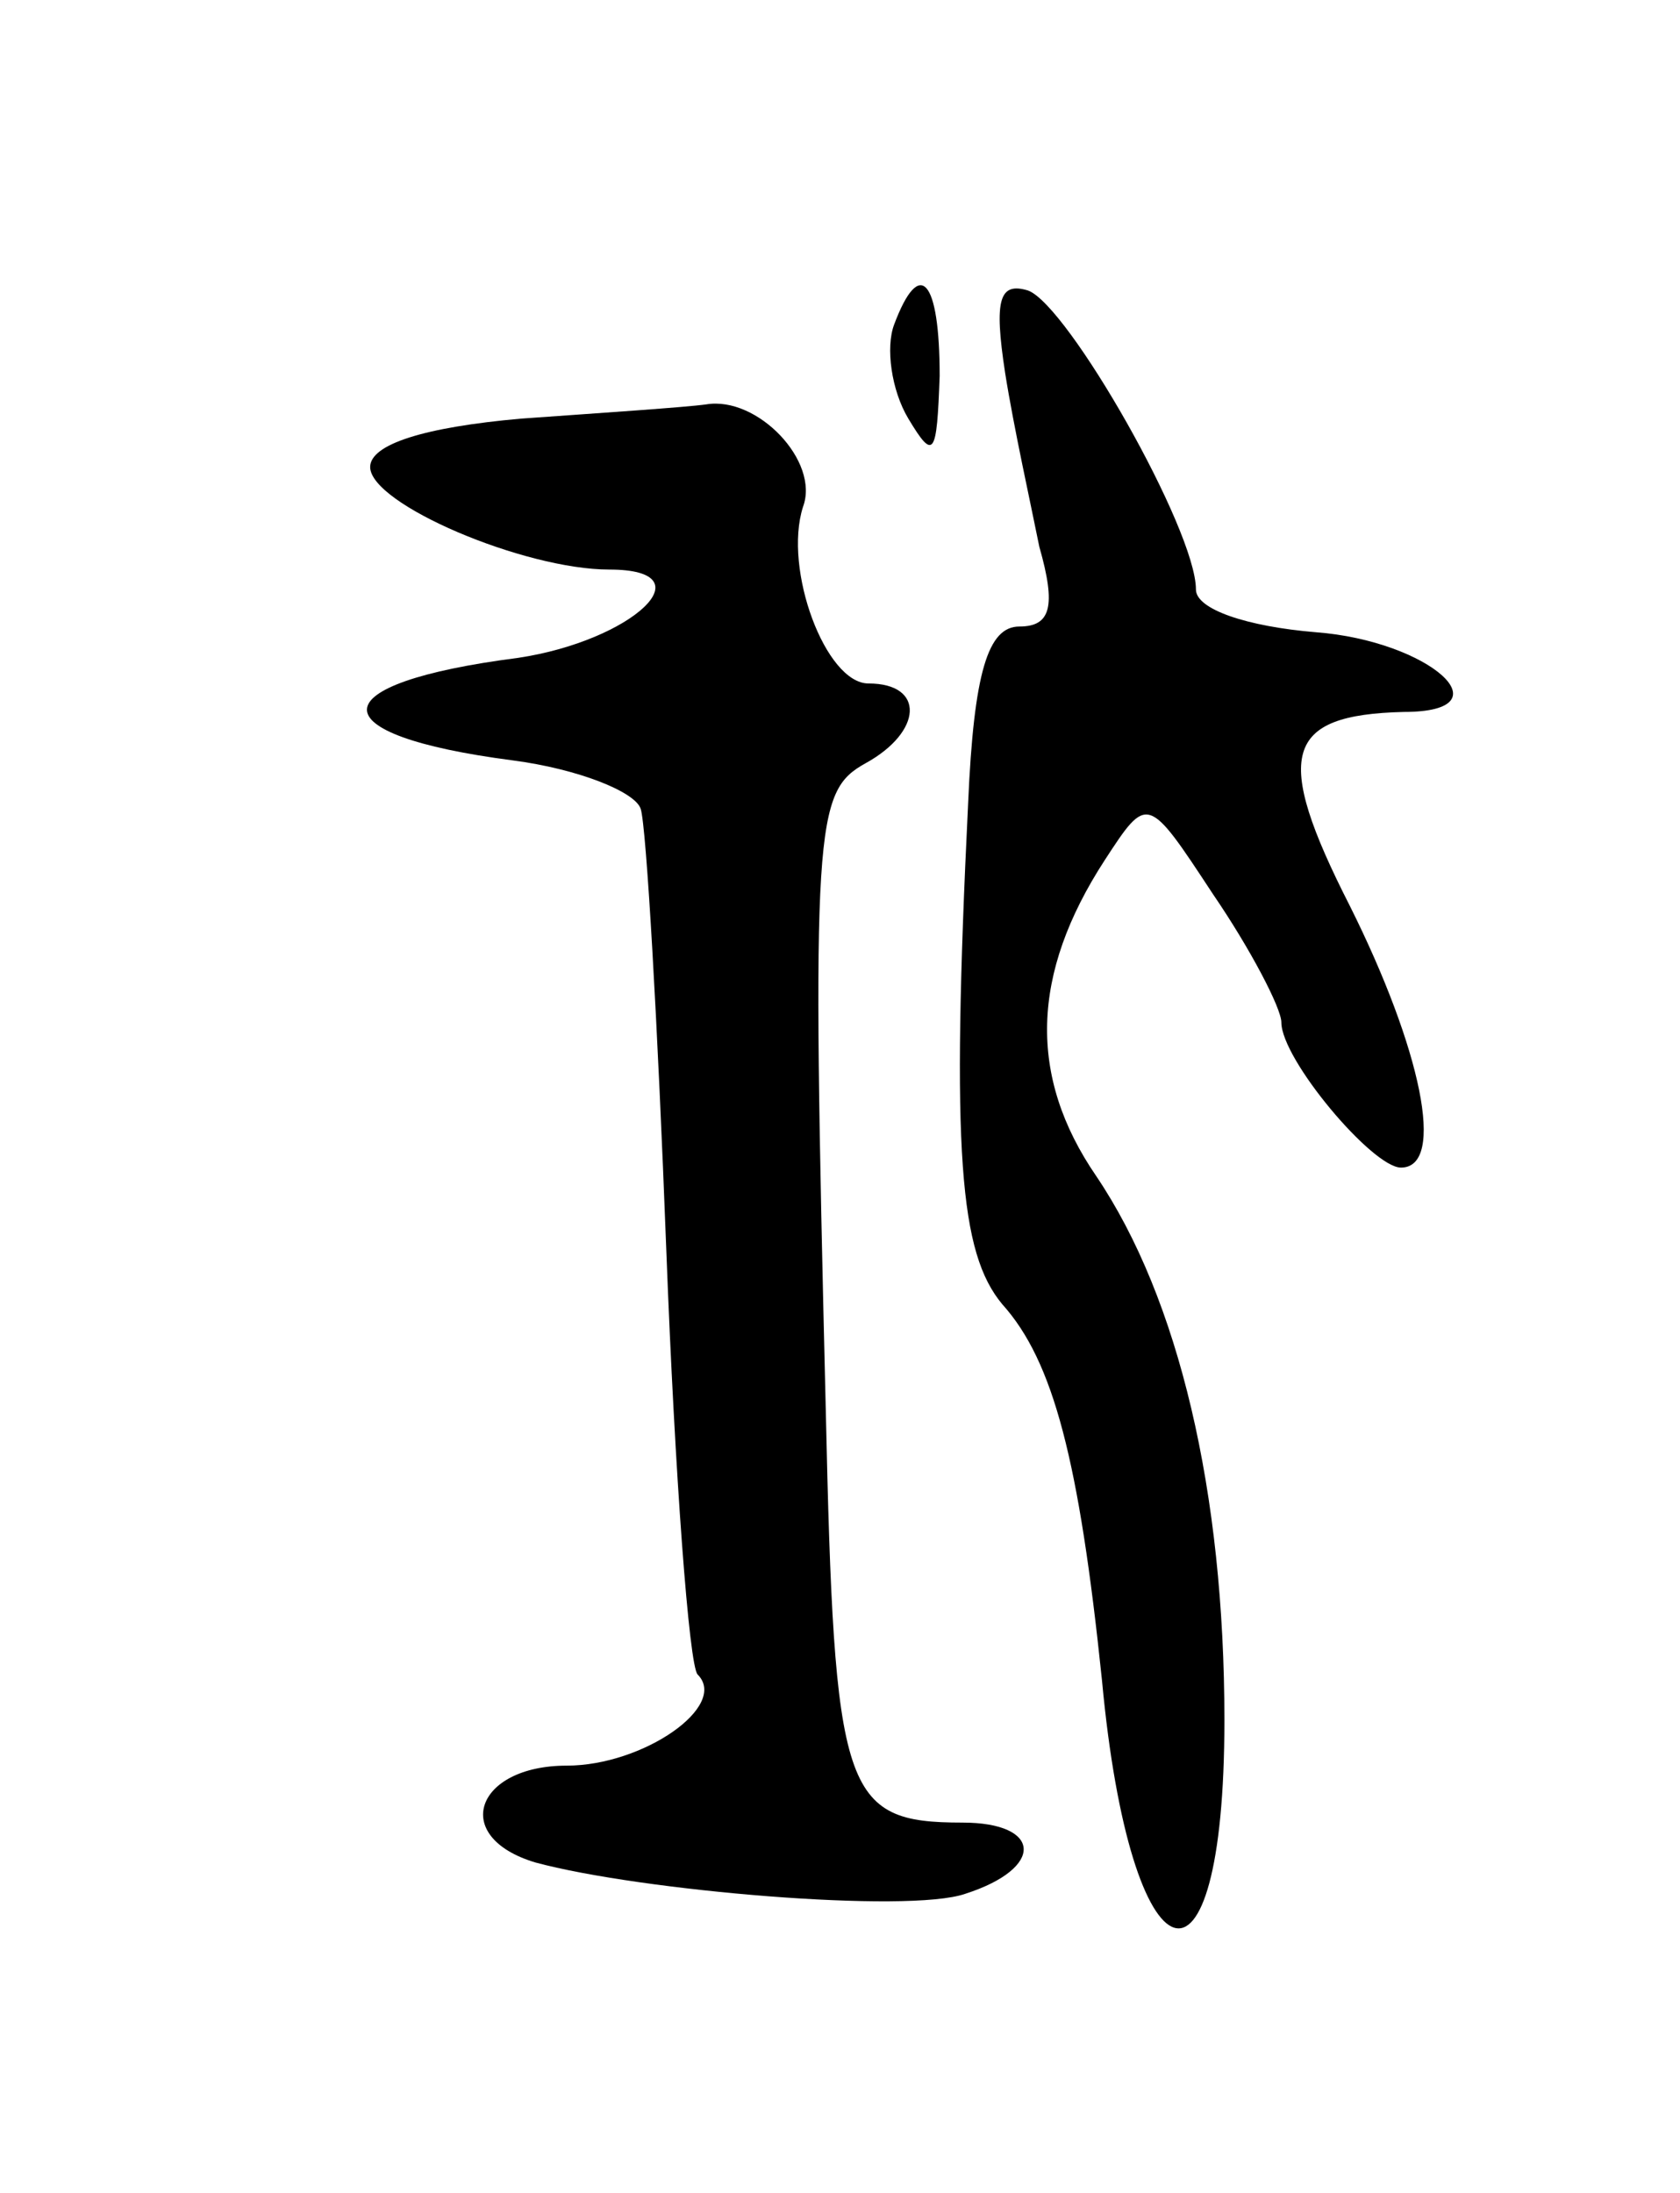 <svg version="1.0" xmlns="http://www.w3.org/2000/svg"
 width="59pt" height="77pt" viewBox="0 0 59 77"
 preserveAspectRatio="xMidYMid meet">
<g transform="translate(0,77) scale(0.1,-0.1)"
fill="#000000" stroke="none">
<path d="M314 656 c-3 -8 -1 -23 5 -33 9 -15 10 -13 11 15 0 34 -7 42 -16 18z"/>
<path d="M353 639 c3 -19 9 -46 12 -61 6 -21 4 -28 -7 -28 -11 0 -16 -16 -18
-62 -6 -123 -3 -158 12 -176 18 -20 27 -55 35 -132 10 -108 43 -119 43 -14 0
80 -16 148 -45 191 -24 35 -23 71 3 111 15 23 15 23 38 -12 13 -19 24 -40 24
-45 0 -13 32 -51 42 -51 16 0 7 42 -18 92 -27 53 -23 67 19 68 37 0 9 25 -31
28 -24 2 -42 8 -42 15 0 21 -45 100 -59 105 -10 3 -12 -3 -8 -29z"/>
<path d="M183 623 c-34 -3 -53 -9 -53 -17 0 -13 54 -36 84 -36 35 0 8 -25 -32
-31 -70 -9 -71 -27 -2 -36 23 -3 43 -11 45 -17 2 -6 6 -76 9 -155 3 -79 8
-146 11 -149 11 -11 -19 -32 -46 -32 -32 0 -41 -25 -11 -34 37 -10 131 -18
151 -11 28 9 27 25 -1 25 -42 0 -45 10 -48 145 -5 206 -4 217 14 227 20 11 21
28 1 28 -15 0 -30 40 -23 62 6 16 -16 39 -34 36 -7 -1 -37 -3 -65 -5z"/>
</g>
</svg>
